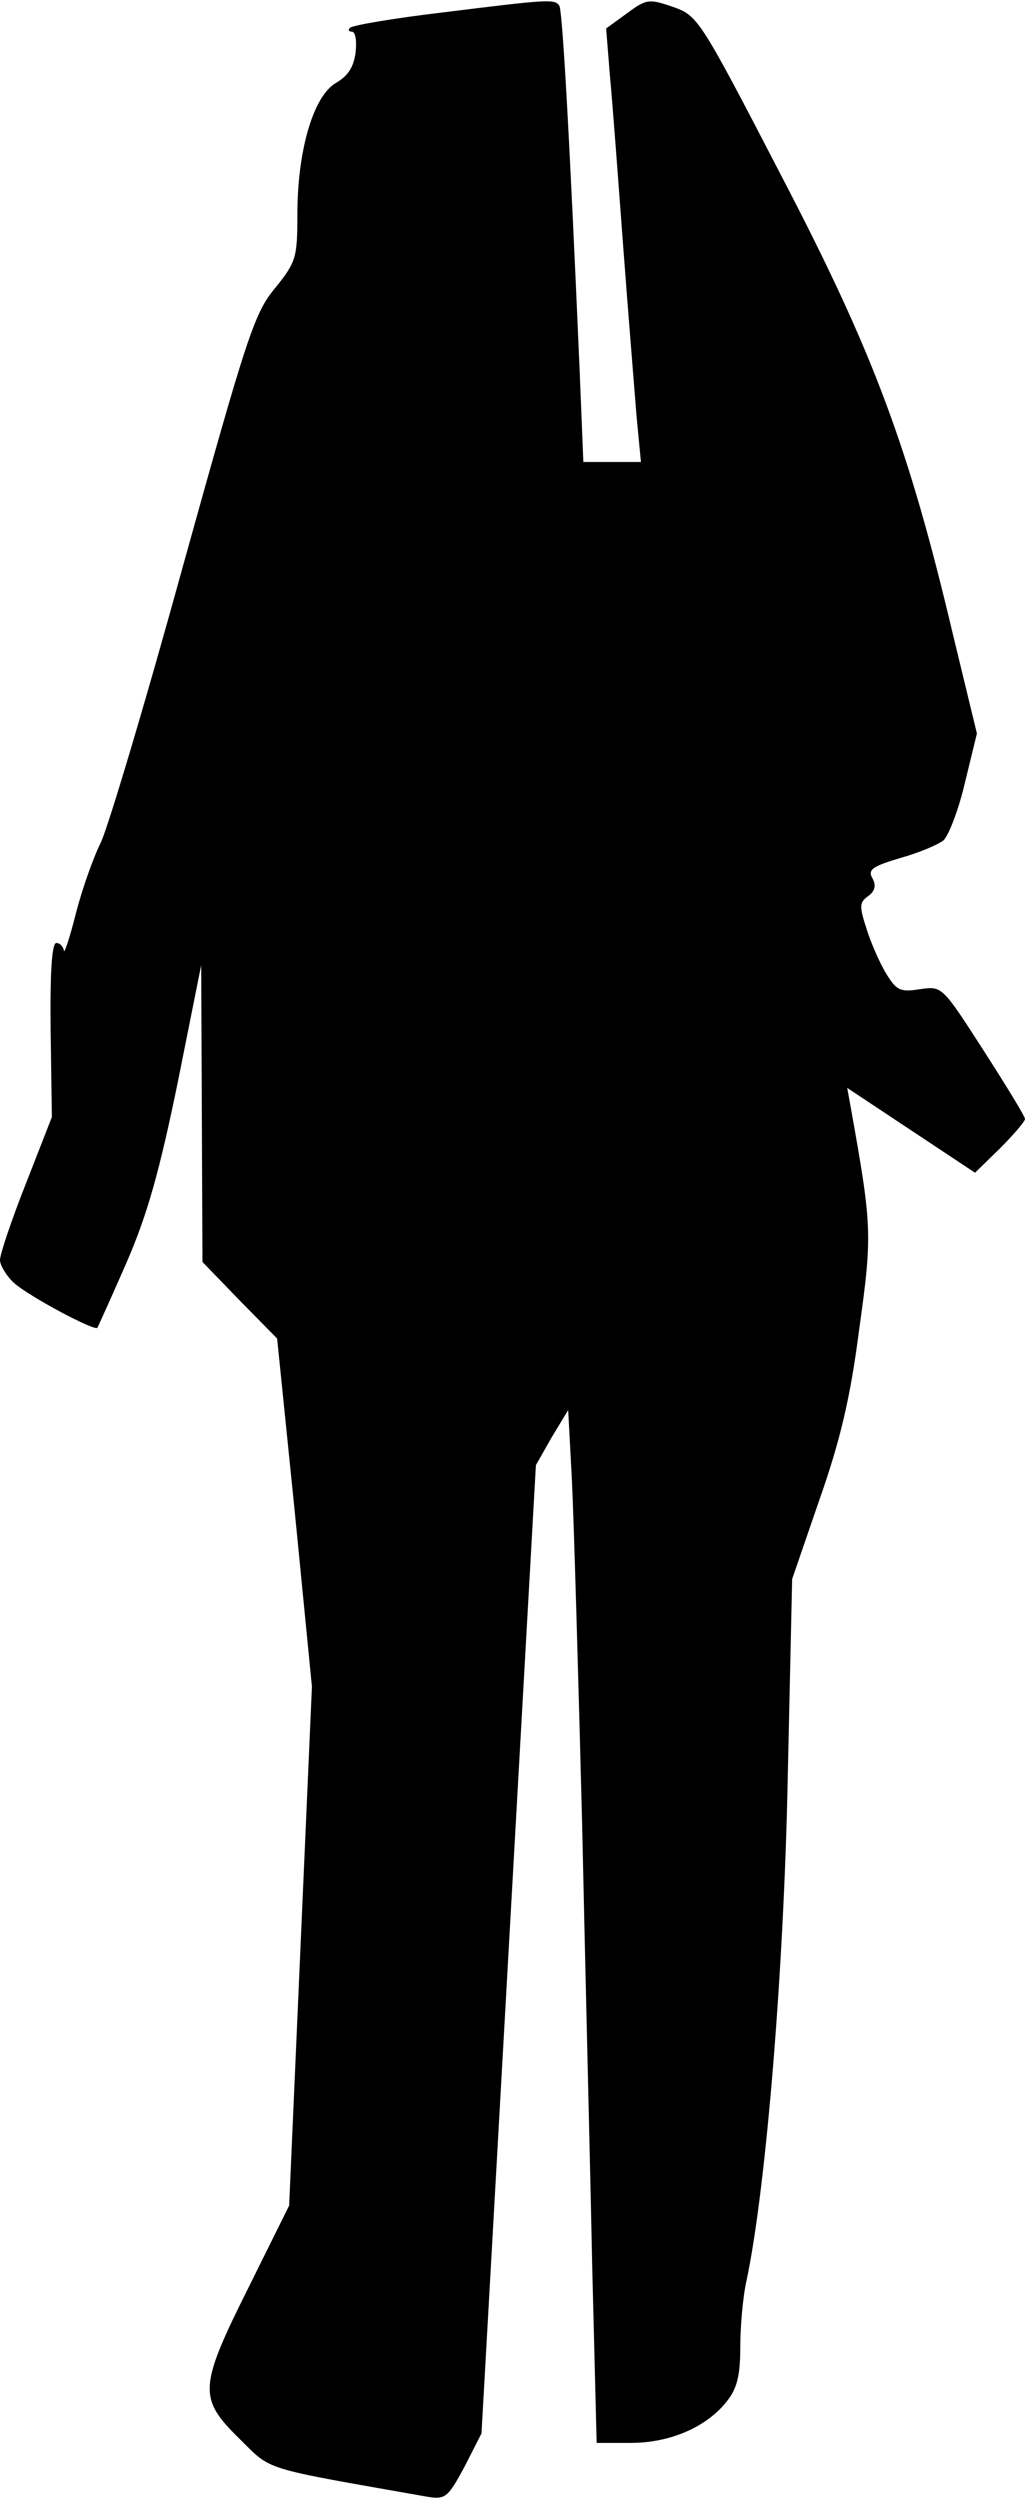 <?xml version="1.0" standalone="no"?>
<!DOCTYPE svg PUBLIC "-//W3C//DTD SVG 20010904//EN"
 "http://www.w3.org/TR/2001/REC-SVG-20010904/DTD/svg10.dtd">
<svg version="1.0" xmlns="http://www.w3.org/2000/svg"
 width="162pt" height="395pt" viewBox="0 0 162 395"
 preserveAspectRatio="xMidYMid meet">
<g transform="translate(0,395) scale(0.1,-0.1)"
fill="#000000" stroke="none">
<path fill="#000000" stroke="none" d="M697 3930 c-76 -9 -140 -20 -144 -24
-3 -3 -2 -6 3 -6 6 0 8 -15 6 -33 -3 -23 -12 -37 -31 -48 -36 -21 -61 -107
-61 -208 0 -68 -2 -75 -35 -116 -33 -39 -45 -77 -146 -440 -60 -218 -119 -415
-130 -437 -11 -22 -29 -72 -39 -111 -10 -40 -19 -66 -19 -59 -1 6 -6 12 -12
12 -7 0 -10 -46 -9 -137 l2 -138 -41 -105 c-23 -58 -41 -112 -41 -121 0 -8 10
-25 22 -36 23 -21 128 -77 132 -71 1 2 22 48 46 103 33 76 52 144 81 285 l37
185 1 -235 1 -234 59 -61 59 -60 28 -275 27 -275 -18 -410 -18 -410 -63 -127
c-80 -160 -81 -177 -16 -241 53 -52 31 -45 297 -92 29 -5 33 -1 59 47 l27 53
43 765 43 765 25 44 26 43 6 -113 c3 -63 10 -305 16 -539 5 -234 13 -550 16
-702 l7 -278 54 0 c62 0 120 25 152 66 16 20 21 41 21 85 0 32 4 80 10 106 31
147 59 492 65 793 l7 315 43 125 c33 94 49 161 63 270 21 150 20 163 -13 348
l-6 33 101 -67 101 -67 39 38 c22 22 40 43 40 47 0 4 -30 53 -66 109 -65 101
-65 101 -100 96 -31 -5 -37 -2 -53 24 -10 16 -24 48 -31 70 -12 37 -12 43 2
53 11 8 13 17 7 28 -8 14 0 19 43 32 29 8 60 21 69 28 8 7 24 48 34 91 l19 78
-38 157 c-70 296 -125 444 -271 724 -129 249 -132 253 -171 267 -38 13 -42 13
-73 -10 l-33 -24 6 -75 c4 -41 13 -163 21 -270 8 -107 18 -228 21 -267 l7 -73
-46 0 -45 0 -6 148 c-16 370 -27 565 -32 573 -7 11 -18 10 -187 -11z"/>
</g>
</svg>
